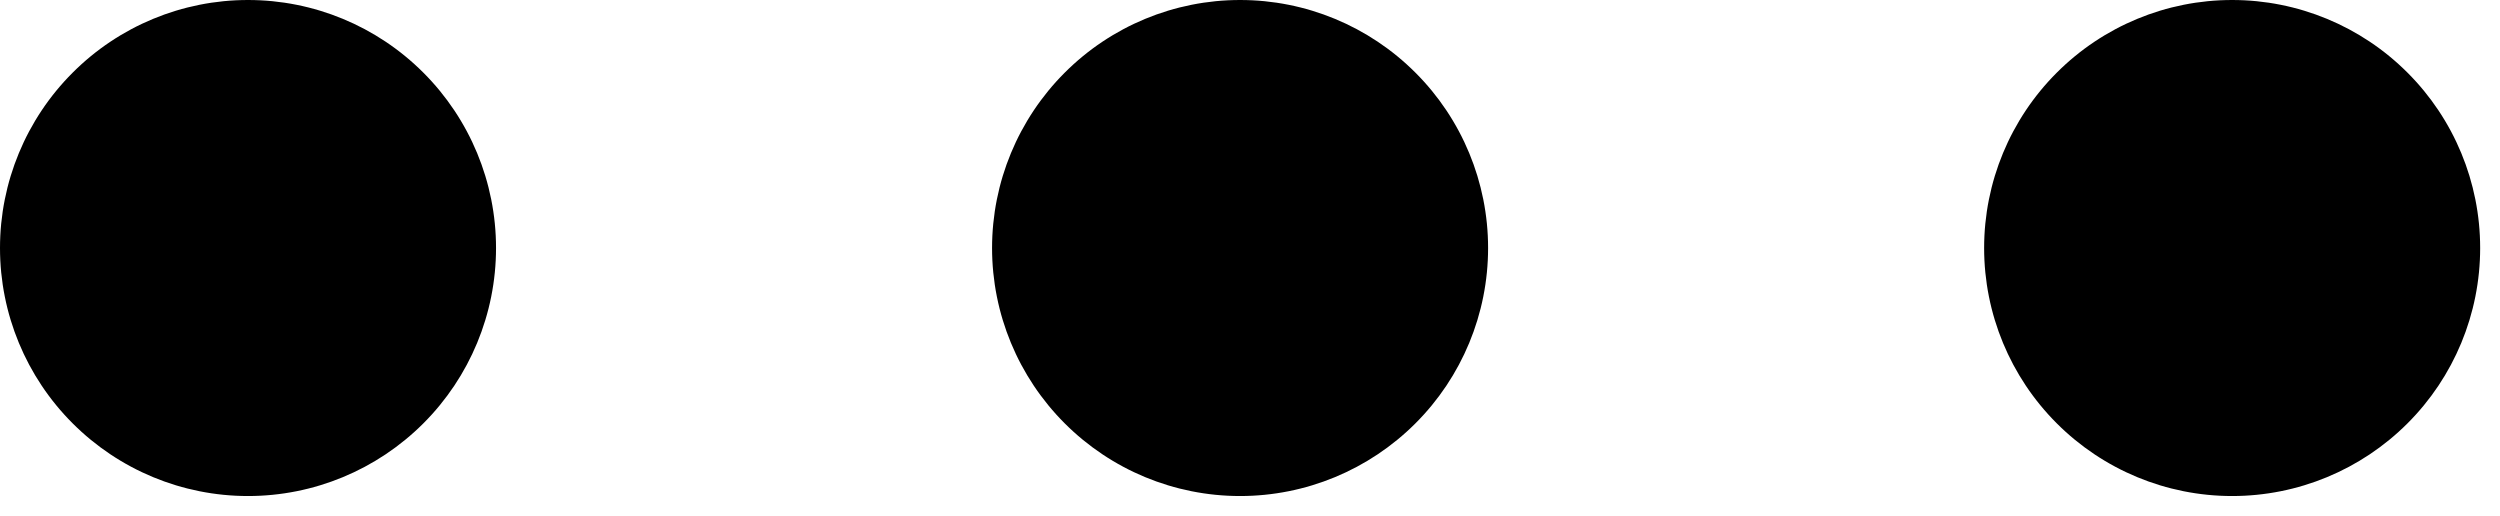 <svg width="63" height="13" viewBox="0 0 63 13" fill="none" xmlns="http://www.w3.org/2000/svg">
<path d="M50 6.25C50 4.592 50.658 3.003 51.831 1.831C53.003 0.658 54.592 0 56.25 0C57.908 0 59.497 0.658 60.669 1.831C61.842 3.003 62.5 4.592 62.5 6.25C62.5 7.908 61.842 9.497 60.669 10.669C59.497 11.841 57.908 12.5 56.25 12.5C54.592 12.5 53.003 11.841 51.831 10.669C50.658 9.497 50 7.908 50 6.25ZM25 6.25C25 4.592 25.659 3.003 26.831 1.831C28.003 0.658 29.592 0 31.25 0C32.908 0 34.497 0.658 35.669 1.831C36.842 3.003 37.5 4.592 37.5 6.25C37.5 7.908 36.842 9.497 35.669 10.669C34.497 11.841 32.908 12.5 31.25 12.5C29.592 12.5 28.003 11.841 26.831 10.669C25.659 9.497 25 7.908 25 6.25ZM0 6.25C0 4.592 0.658 3.003 1.831 1.831C3.003 0.658 4.592 0 6.25 0C7.908 0 9.497 0.658 10.669 1.831C11.841 3.003 12.5 4.592 12.5 6.25C12.5 7.908 11.841 9.497 10.669 10.669C9.497 11.841 7.908 12.5 6.25 12.5C4.592 12.5 3.003 11.841 1.831 10.669C0.658 9.497 0 7.908 0 6.25Z" fill="black"/>
</svg>
